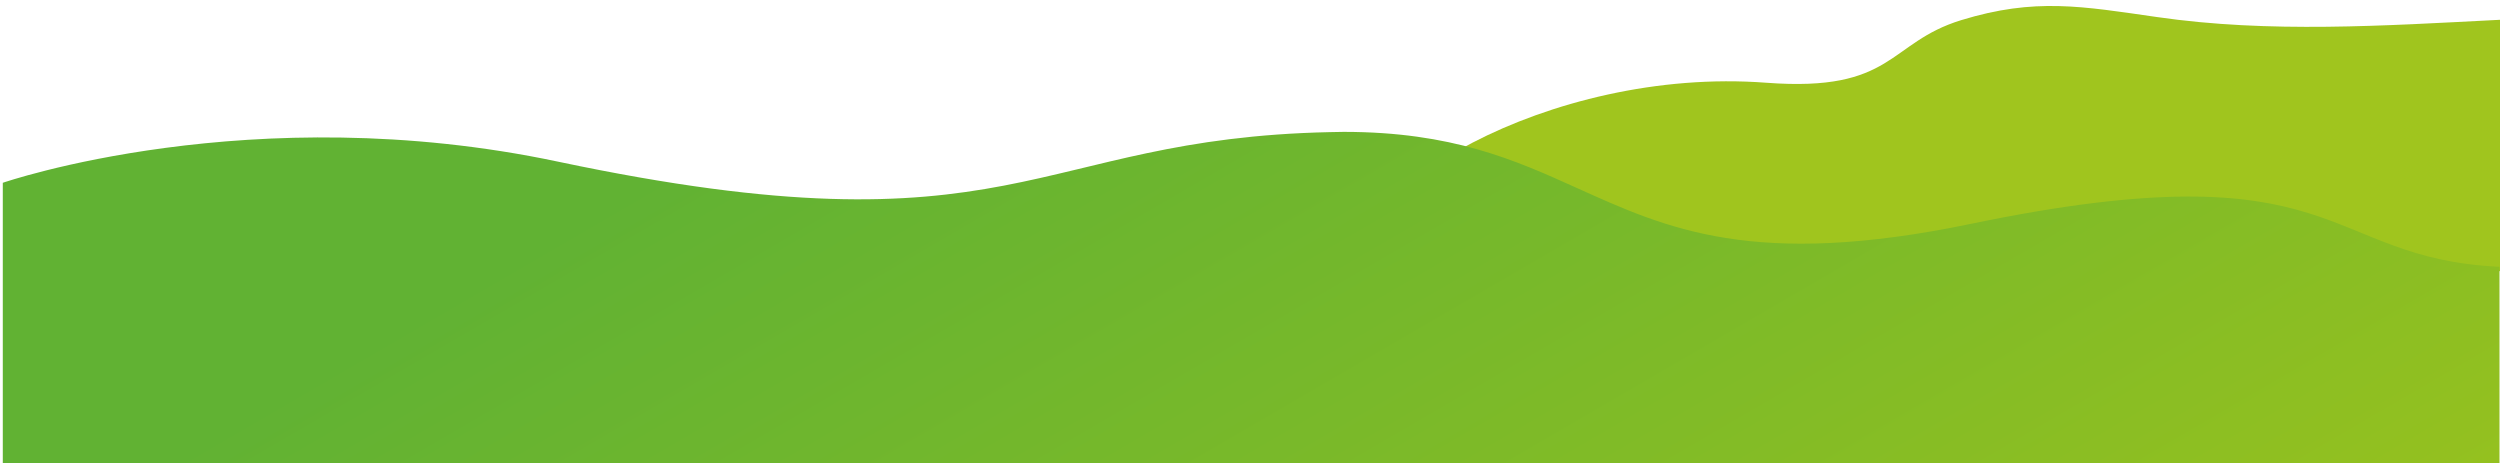 <?xml version="1.0" encoding="utf-8"?>
<!-- Generator: Adobe Illustrator 19.0.0, SVG Export Plug-In . SVG Version: 6.00 Build 0)  -->
<svg version="1.1" id="Layer_1" xmlns="http://www.w3.org/2000/svg" xmlns:xlink="http://www.w3.org/1999/xlink" x="0px" y="0px"
	 viewBox="182 329.9 982 182" style="enable-background:new 182 329.9 982 182;" xml:space="preserve">
<style type="text/css">
	.st0{fill:#A0C51E;}
	.st1{clip-path:url(#SVGID_2_);fill:url(#XMLID_3_);}
</style>
<path id="XMLID_5_" class="st0" d="M718.1,437.1c-11.9-30.4,72.3-81.2,157.7-74.7c50.3,3.8,47.6-15.7,76.6-24.6
	c29-8.9,47.5-5.4,76.9-1.2c44.1,6.4,89.2,3.4,134.2,1.1c0.7,0,2.3-0.1,2.3-0.1l0.3,98.8h-2.6L718.1,437.1z"/>
<g id="XMLID_2_">
	<g>
		<defs>
			<path id="SVGID_1_" d="M704.4,381.8c-117.8,2.5-122.8,49.7-303.2,11.6c-120.4-25.5-218.1,8.3-218.1,8.3v110.6h980.7v-77.6
				c-70.7-3.3-60.6-47.4-207.5-16.9c-85.6,17.8-119.7,1.8-155-14.1c-24.3-11-49-22-91.5-22C708,381.7,706.3,381.8,704.4,381.8"/>
		</defs>
		<clipPath id="SVGID_2_">
			<use xlink:href="#SVGID_1_"  style="overflow:visible;"/>
		</clipPath>
		
			<linearGradient id="XMLID_3_" gradientUnits="userSpaceOnUse" x1="424.292" y1="644.38" x2="425.438" y2="644.38" gradientTransform="matrix(258.38 447.528 -447.528 258.38 179283.203 -356179.594)">
			<stop  offset="0" style="stop-color:#61B233"/>
			<stop  offset="0.213" style="stop-color:#61B233"/>
			<stop  offset="1" style="stop-color:#95C11F"/>
		</linearGradient>
		<polygon id="XMLID_4_" class="st1" points="918.6,3.6 1236.7,476.2 428.3,876.7 110.2,404 		"/>
	</g>
</g>
</svg>
